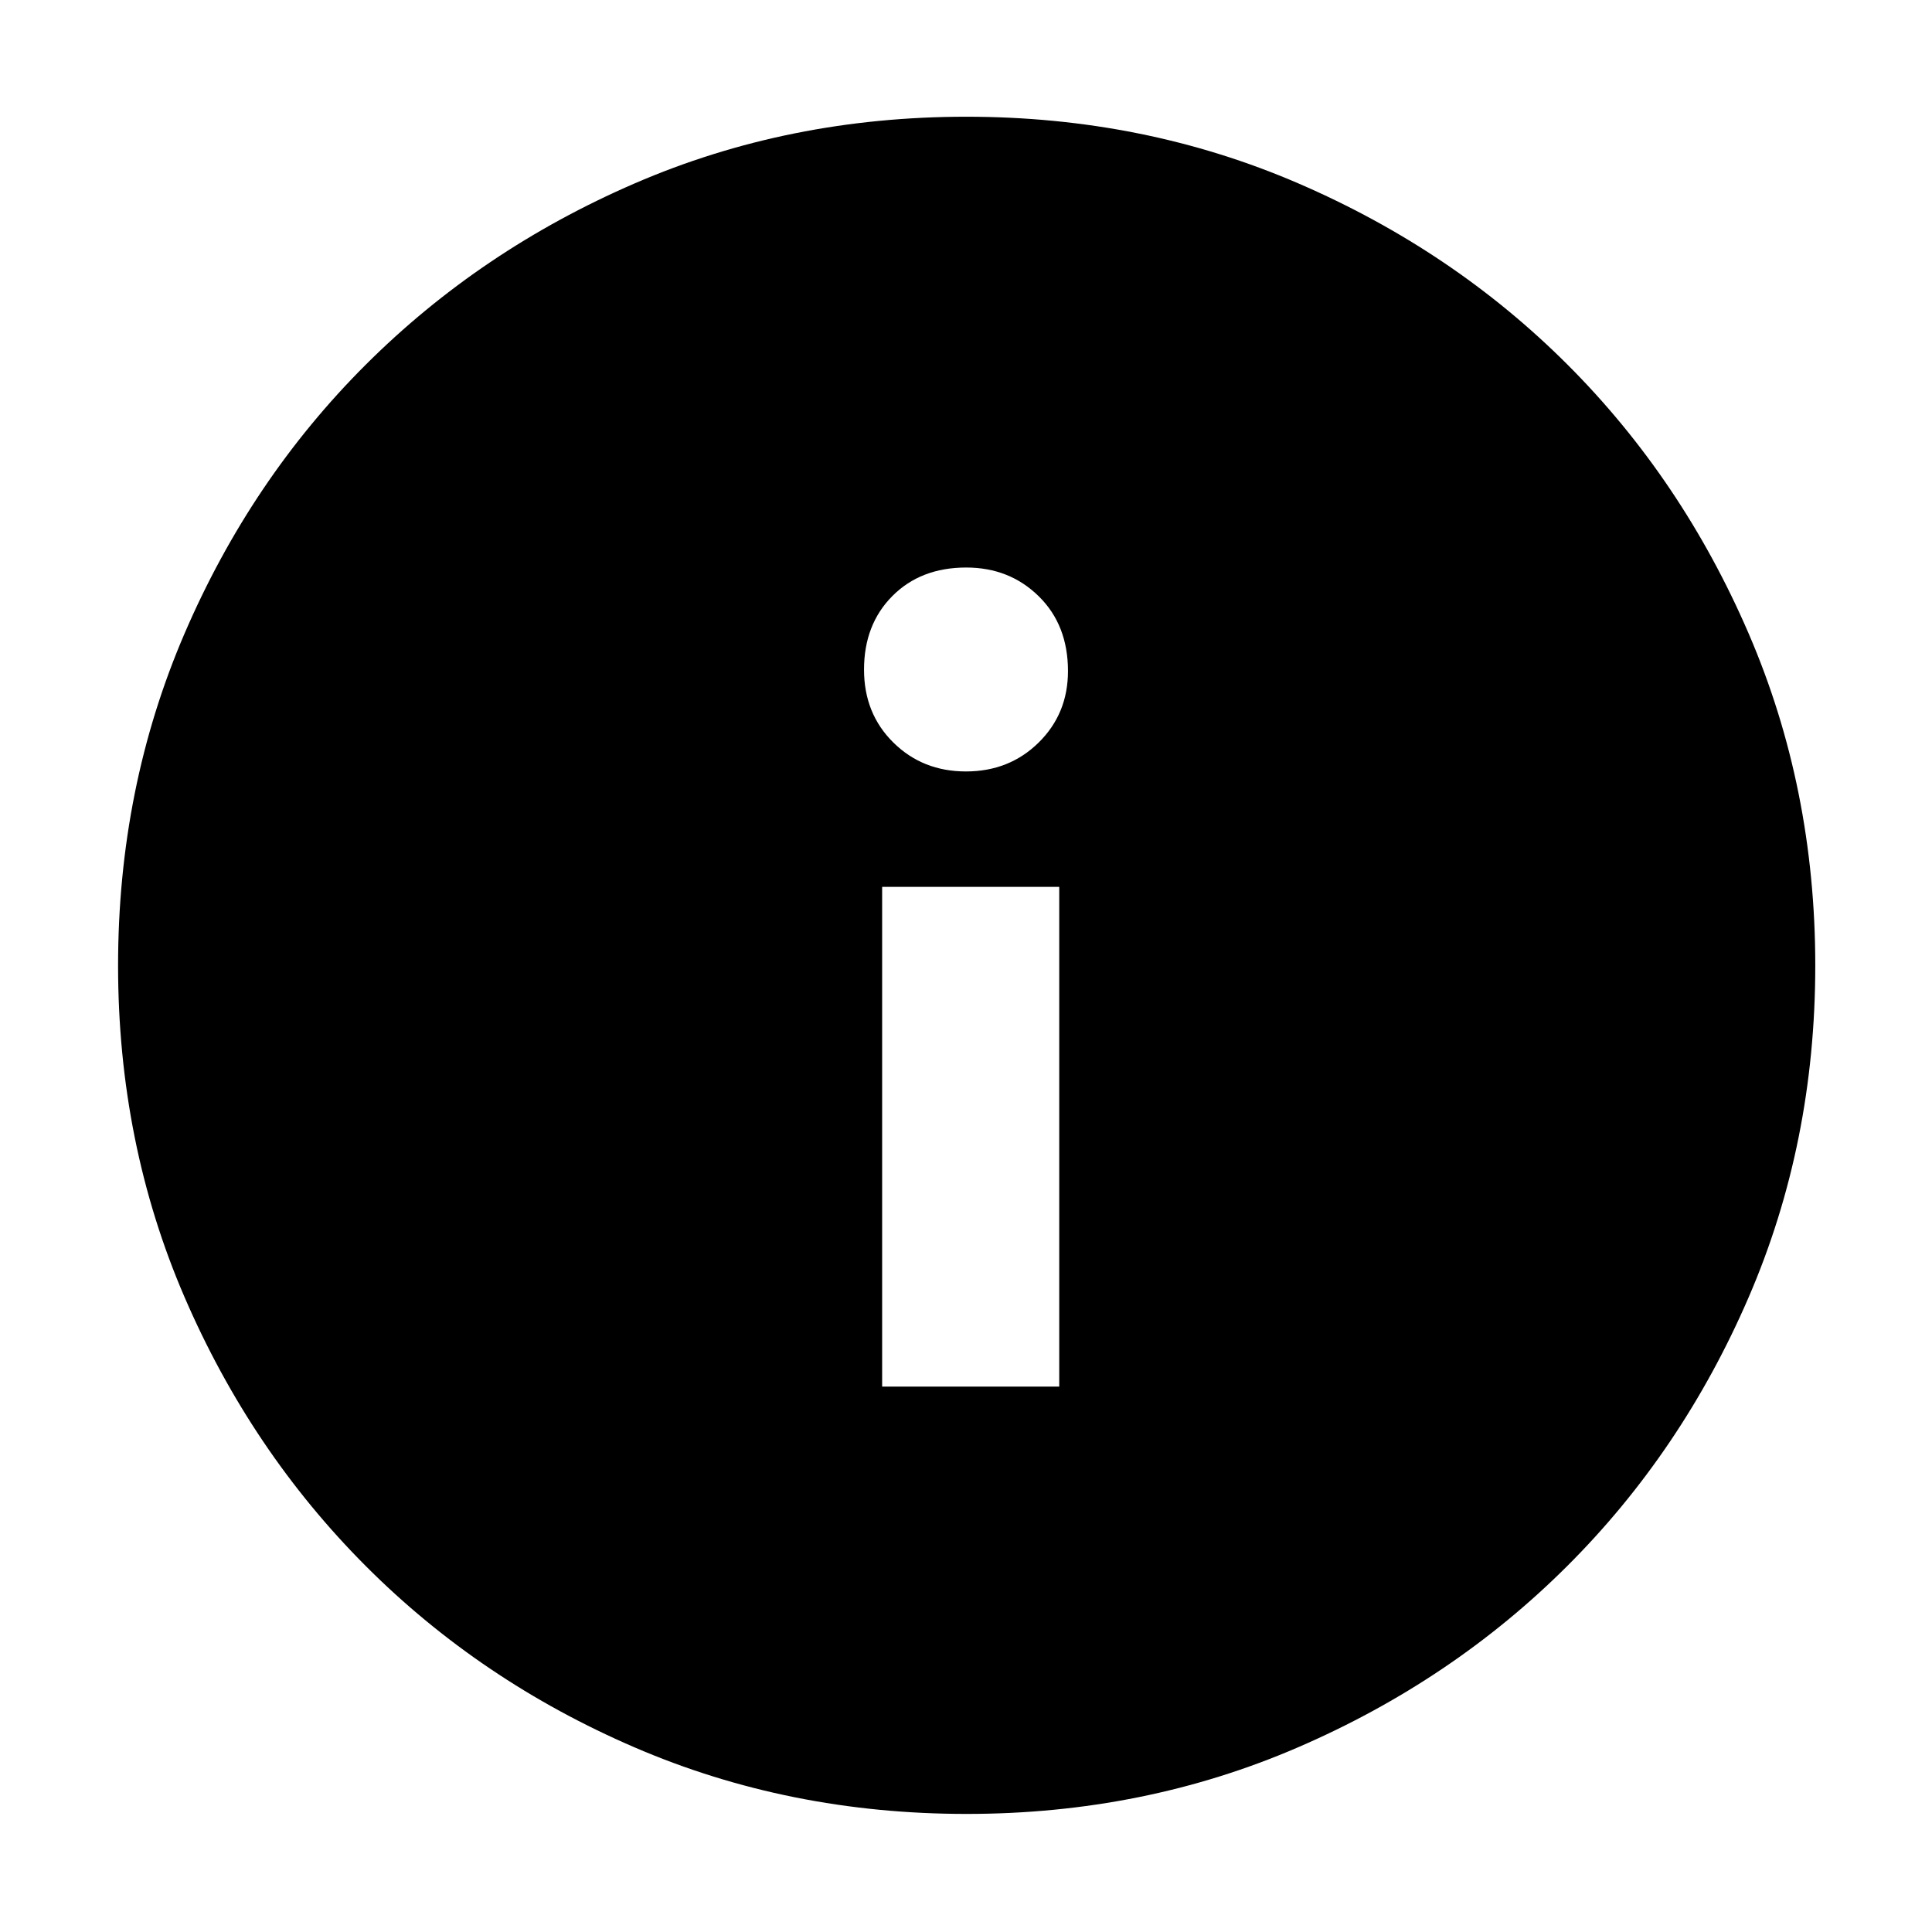 <svg xmlns="http://www.w3.org/2000/svg" height="40" viewBox="0 -960 960 960" width="40"><path d="M438.33-271h88v-248.33h-88V-271Zm41.65-305.67q21.52 0 36.1-14.34 14.59-14.35 14.59-35.55 0-22.91-14.54-37.17Q501.6-678 480.12-678q-22.62 0-36.7 14.16-14.09 14.16-14.09 36.57 0 21.84 14.56 36.22 14.56 14.38 36.09 14.38Zm.33 518q-88.2 0-164.85-33.01-76.66-33.01-133.73-90.18-57.06-57.17-90.06-133.67-33-76.5-33-164.67 0-88.25 33.01-164.96 33.01-76.71 90.07-133.64 57.07-56.94 133.62-90.07Q391.91-902 480.14-902q88.31 0 165.1 33.17 76.79 33.17 133.67 90.04 56.88 56.87 89.99 133.59Q902-568.47 902-480.22q0 88.29-33.15 164.94-33.14 76.64-90.17 133.5-57.04 56.87-133.65 89.99-76.6 33.12-164.72 33.12Z"/></svg>
